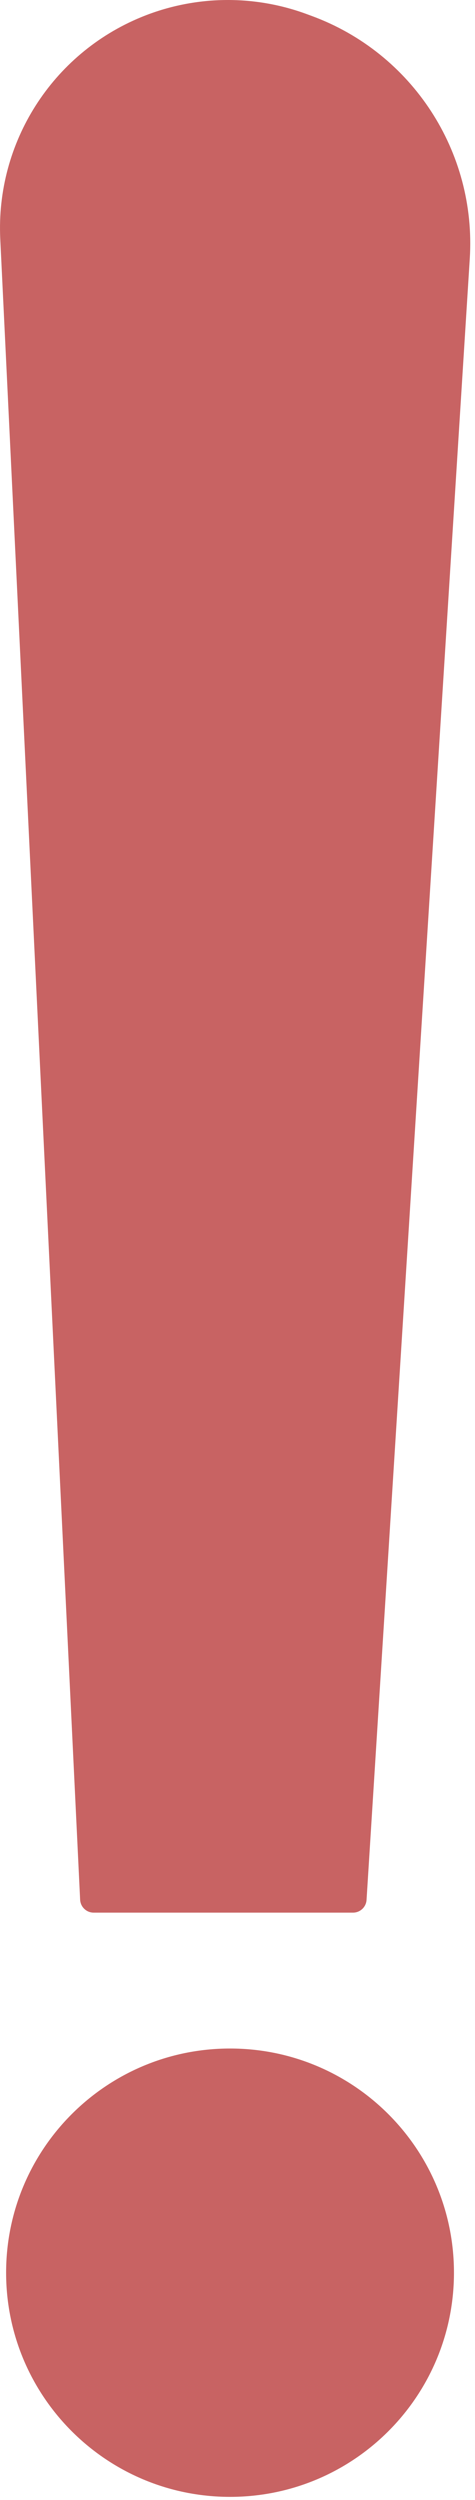 <svg width="35" height="184" viewBox="0 0 35 184" fill="none" xmlns="http://www.w3.org/2000/svg">
<path d="M33.45 167.272C33.45 176.385 26.063 183.772 16.95 183.772C7.838 183.772 0.45 176.385 0.45 167.272C0.45 158.159 7.838 150.772 16.95 150.772C26.063 150.772 33.45 158.159 33.45 167.272Z" fill="#C86363"/>
<path d="M0.02 17.596C-0.322 10.506 3.833 3.967 10.397 1.265C14.29 -0.338 18.643 -0.42 22.593 1.035L22.978 1.177C30.378 3.903 35.111 11.166 34.615 19.038L27.009 139.835C26.976 140.362 26.539 140.772 26.011 140.772H6.903C6.37 140.772 5.93 140.353 5.904 139.82L0.02 17.596Z" fill="#C86363"/>
</svg>

